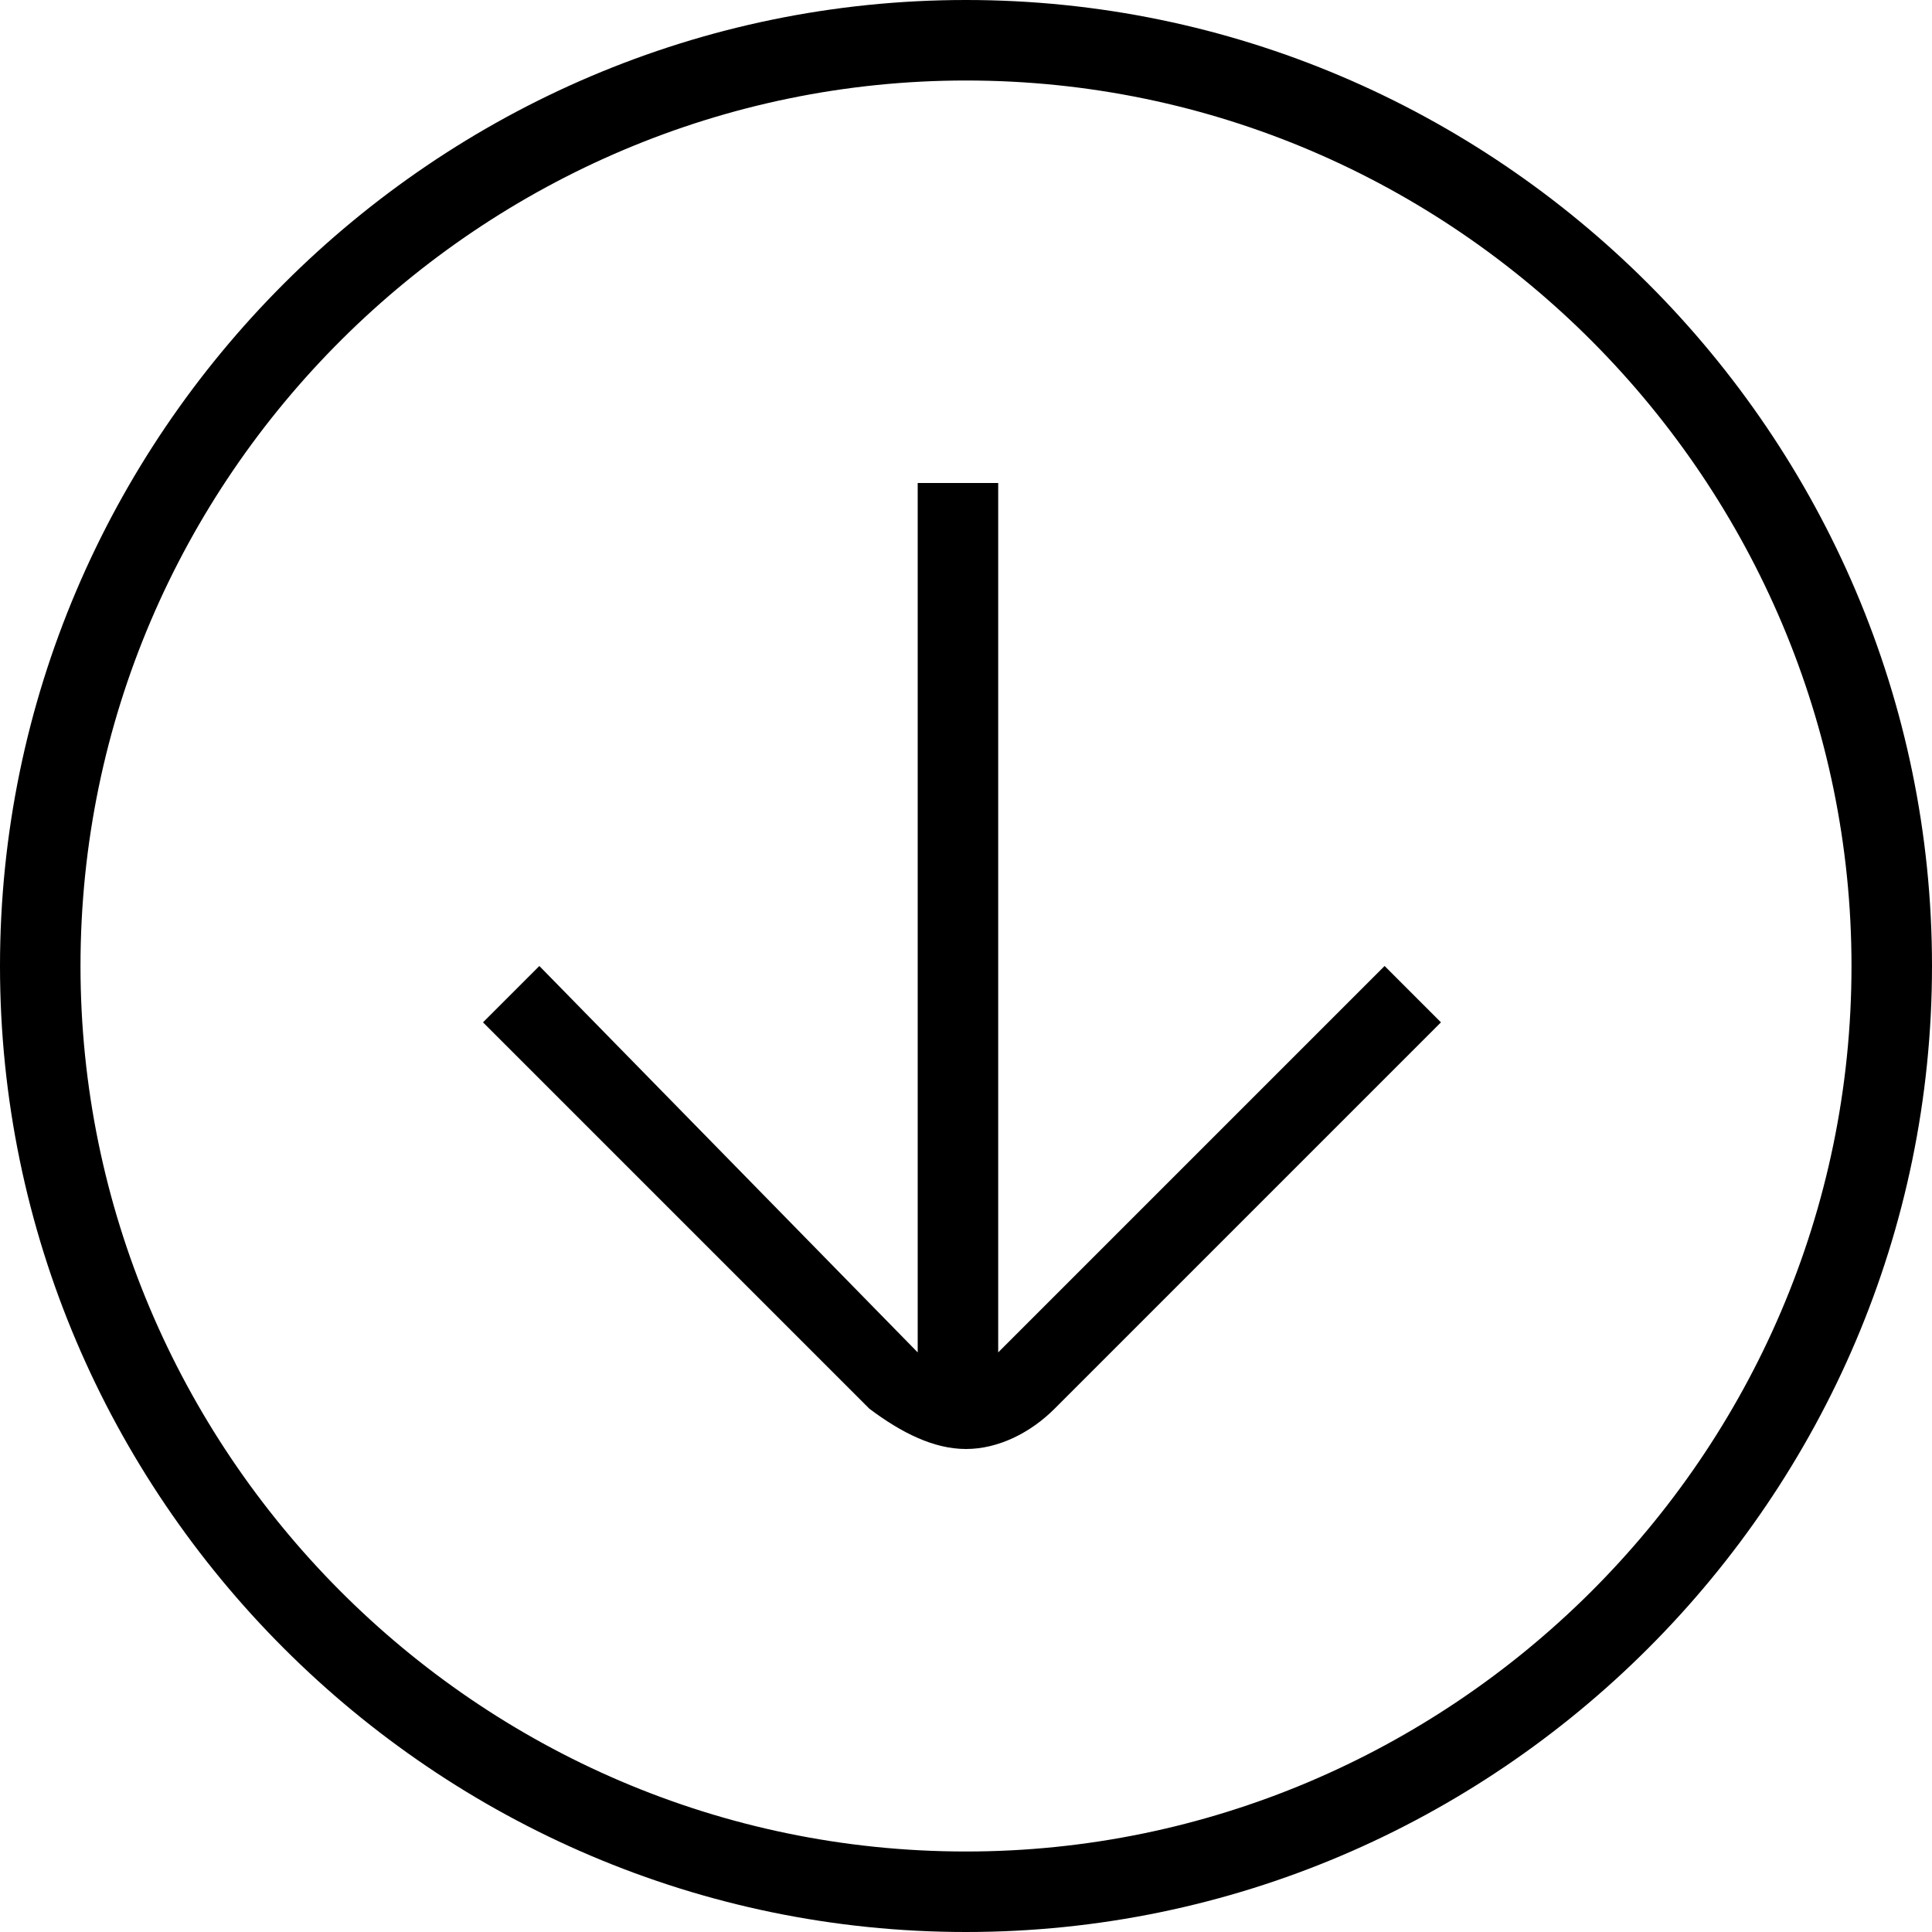 <?xml version="1.0" encoding="utf-8"?>
<!-- Generator: Adobe Illustrator 28.0.0, SVG Export Plug-In . SVG Version: 6.00 Build 0)  -->
<svg version="1.1" id="Layer_1" xmlns="http://www.w3.org/2000/svg" xmlns:xlink="http://www.w3.org/1999/xlink" x="0px" y="0px"
	 viewBox="0 0 24 24" style="enable-background:new 0 0 24 24;" xml:space="preserve">
<path d="M12,0C5.4,0,0,5.4,0,12s5.4,12,12,12s12-5.4,12-12S18.6,0,12,0z M12,23C5.9,23,1,18,1,12C1,5.9,6,1,12,1c6.1,0,11,5,11,11
	C23,18.1,18,23,12,23z M17.2,12l0.7,0.7l-4.8,4.8C12.8,17.8,12.4,18,12,18c-0.4,0-0.8-0.2-1.2-0.5L6,12.7L6.7,12l4.7,4.8l0-10.8l1,0
	l0,10.8L17.2,12L17.2,12z"/>
</svg>

